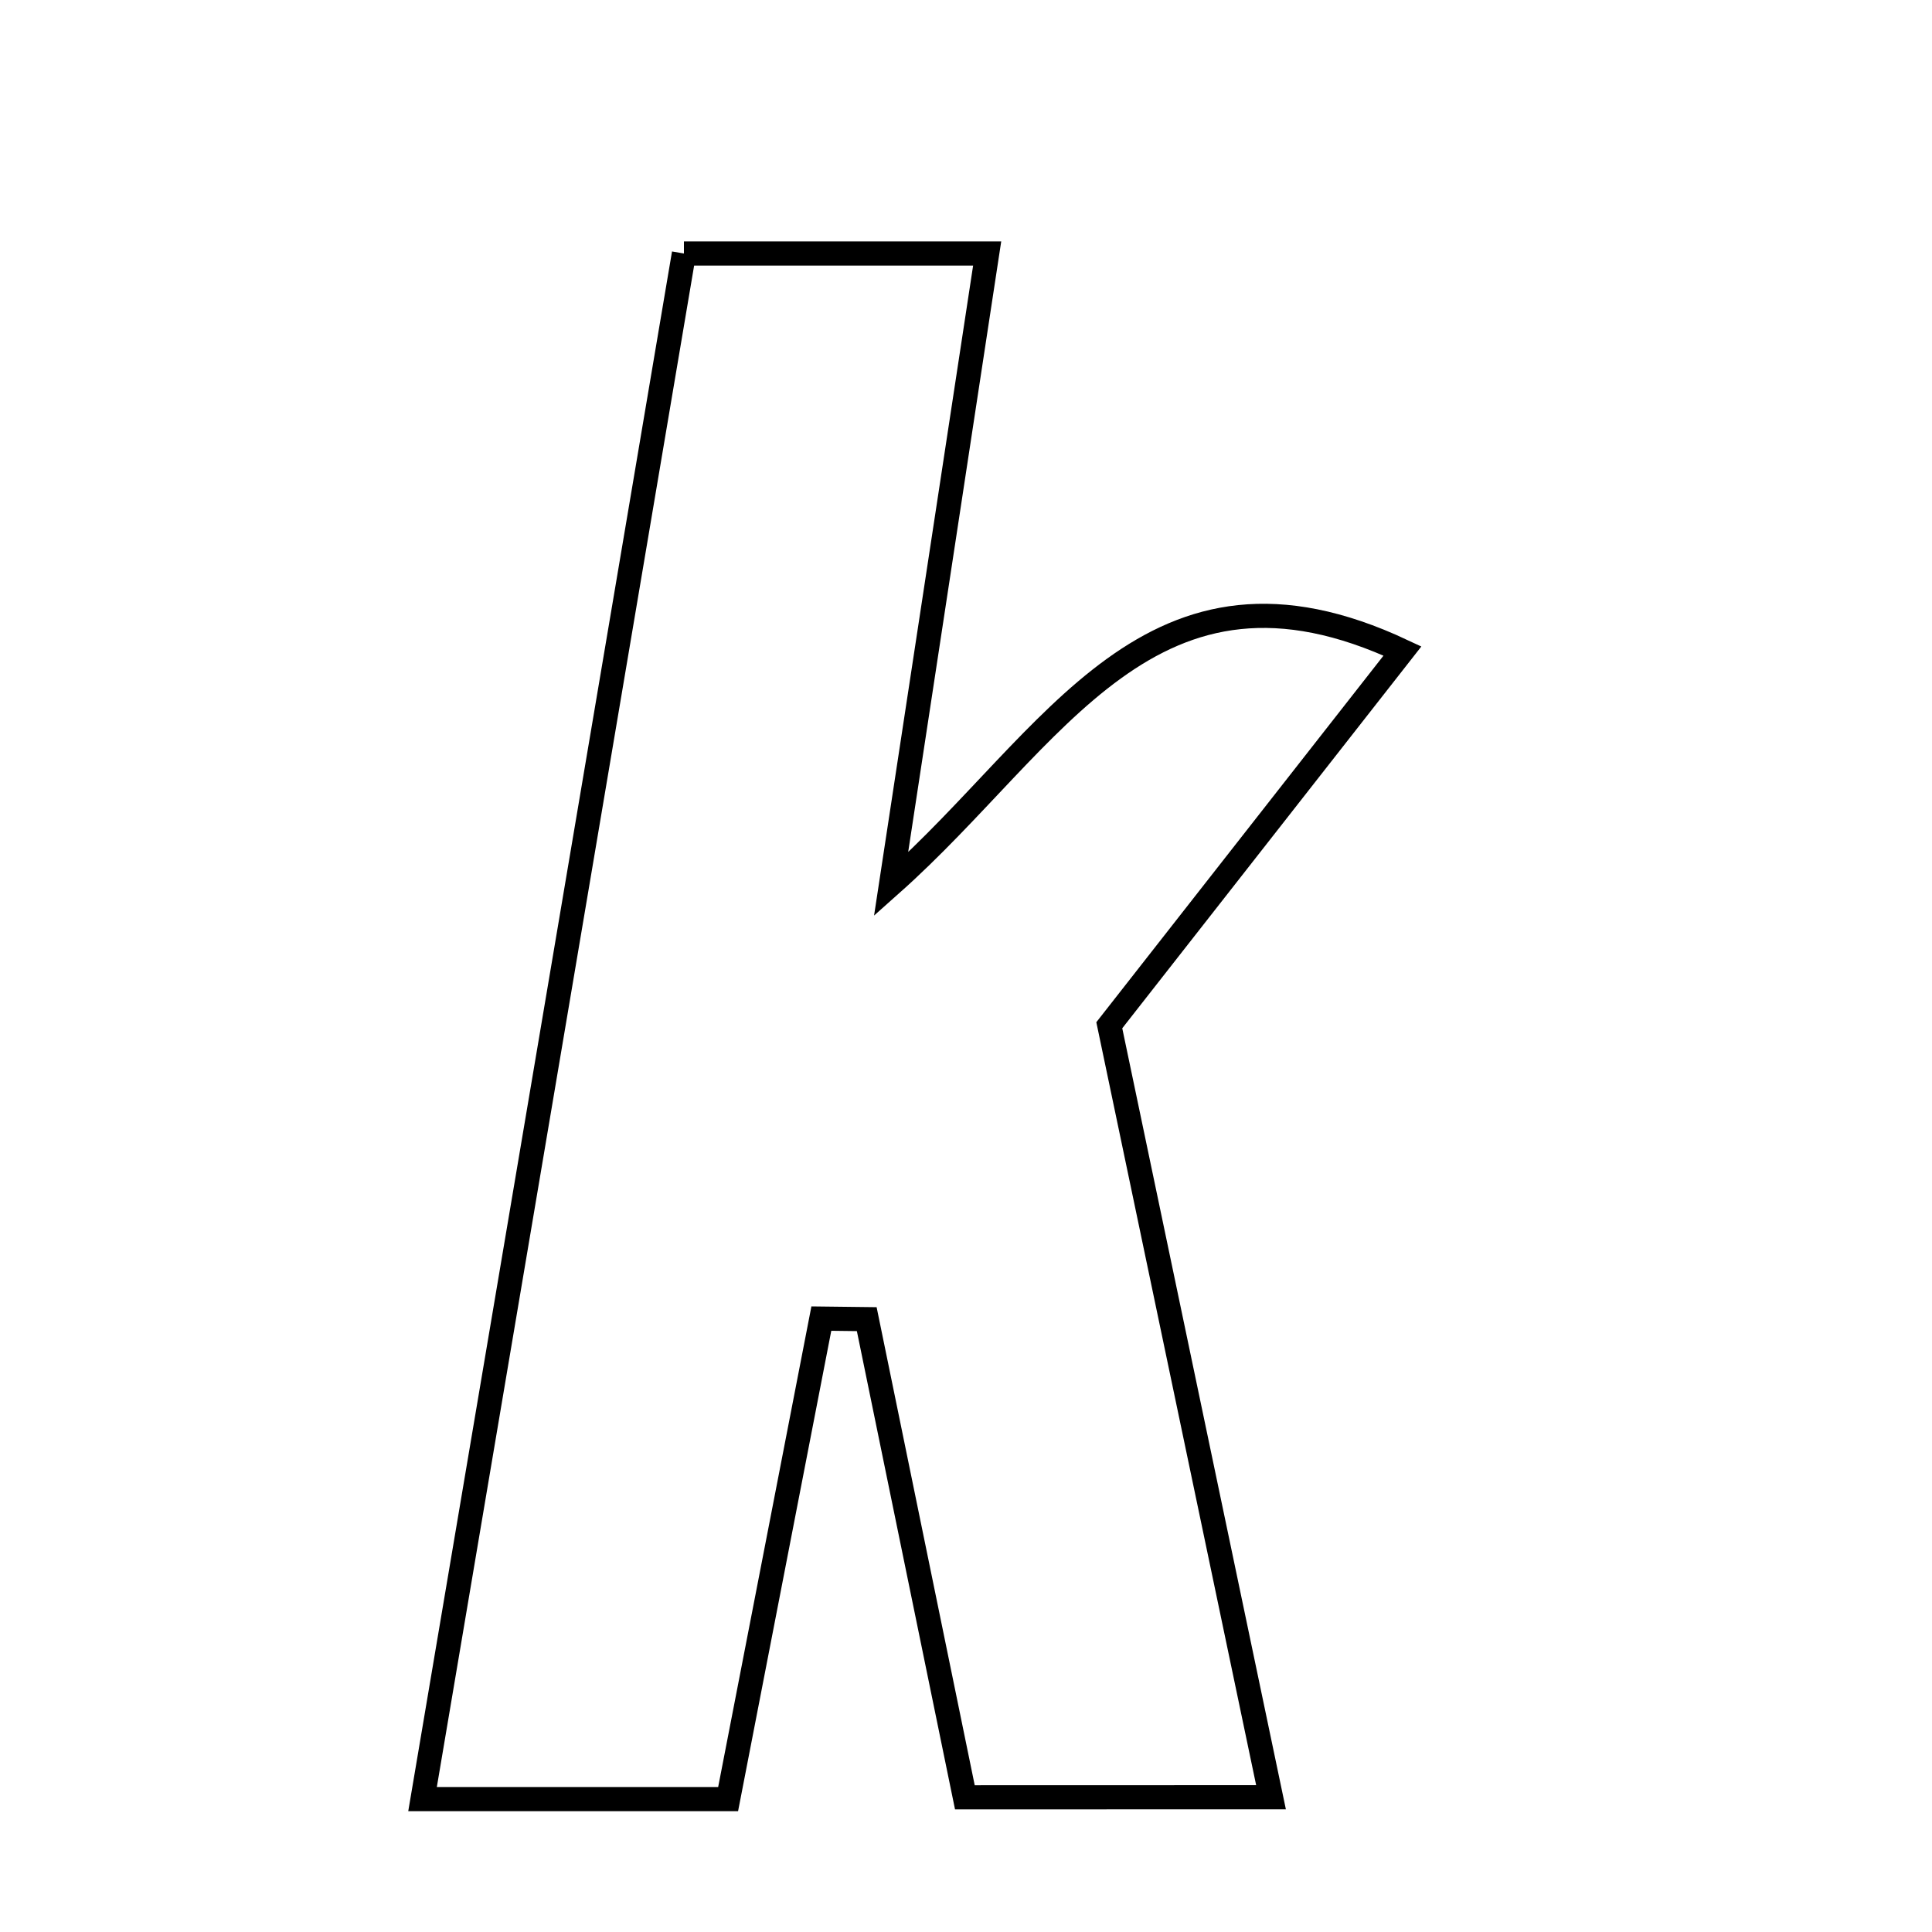 <svg xmlns="http://www.w3.org/2000/svg" viewBox="0.0 0.0 24.0 24.0" height="200px" width="200px"><path fill="none" stroke="black" stroke-width=".3" stroke-opacity="1.0"  filling="0" d="M8.496 3.149 C9.814 3.149 10.95 3.149 12.263 3.149 C11.881 5.662 11.517 8.049 11.069 10.985 C13.104 9.175 14.294 6.619 17.422 8.087 C16.252 9.58 15.077 11.081 13.78 12.736 C14.418 15.781 15.079 18.936 15.789 22.326 C14.556 22.327 13.441 22.327 11.986 22.327 C11.577 20.332 11.171 18.36 10.767 16.387 C10.579 16.385 10.391 16.382 10.203 16.38 C9.828 18.313 9.453 20.248 9.045 22.349 C7.851 22.349 6.733 22.349 5.249 22.349 C6.335 15.93 7.405 9.599 8.496 3.149"></path></svg>
